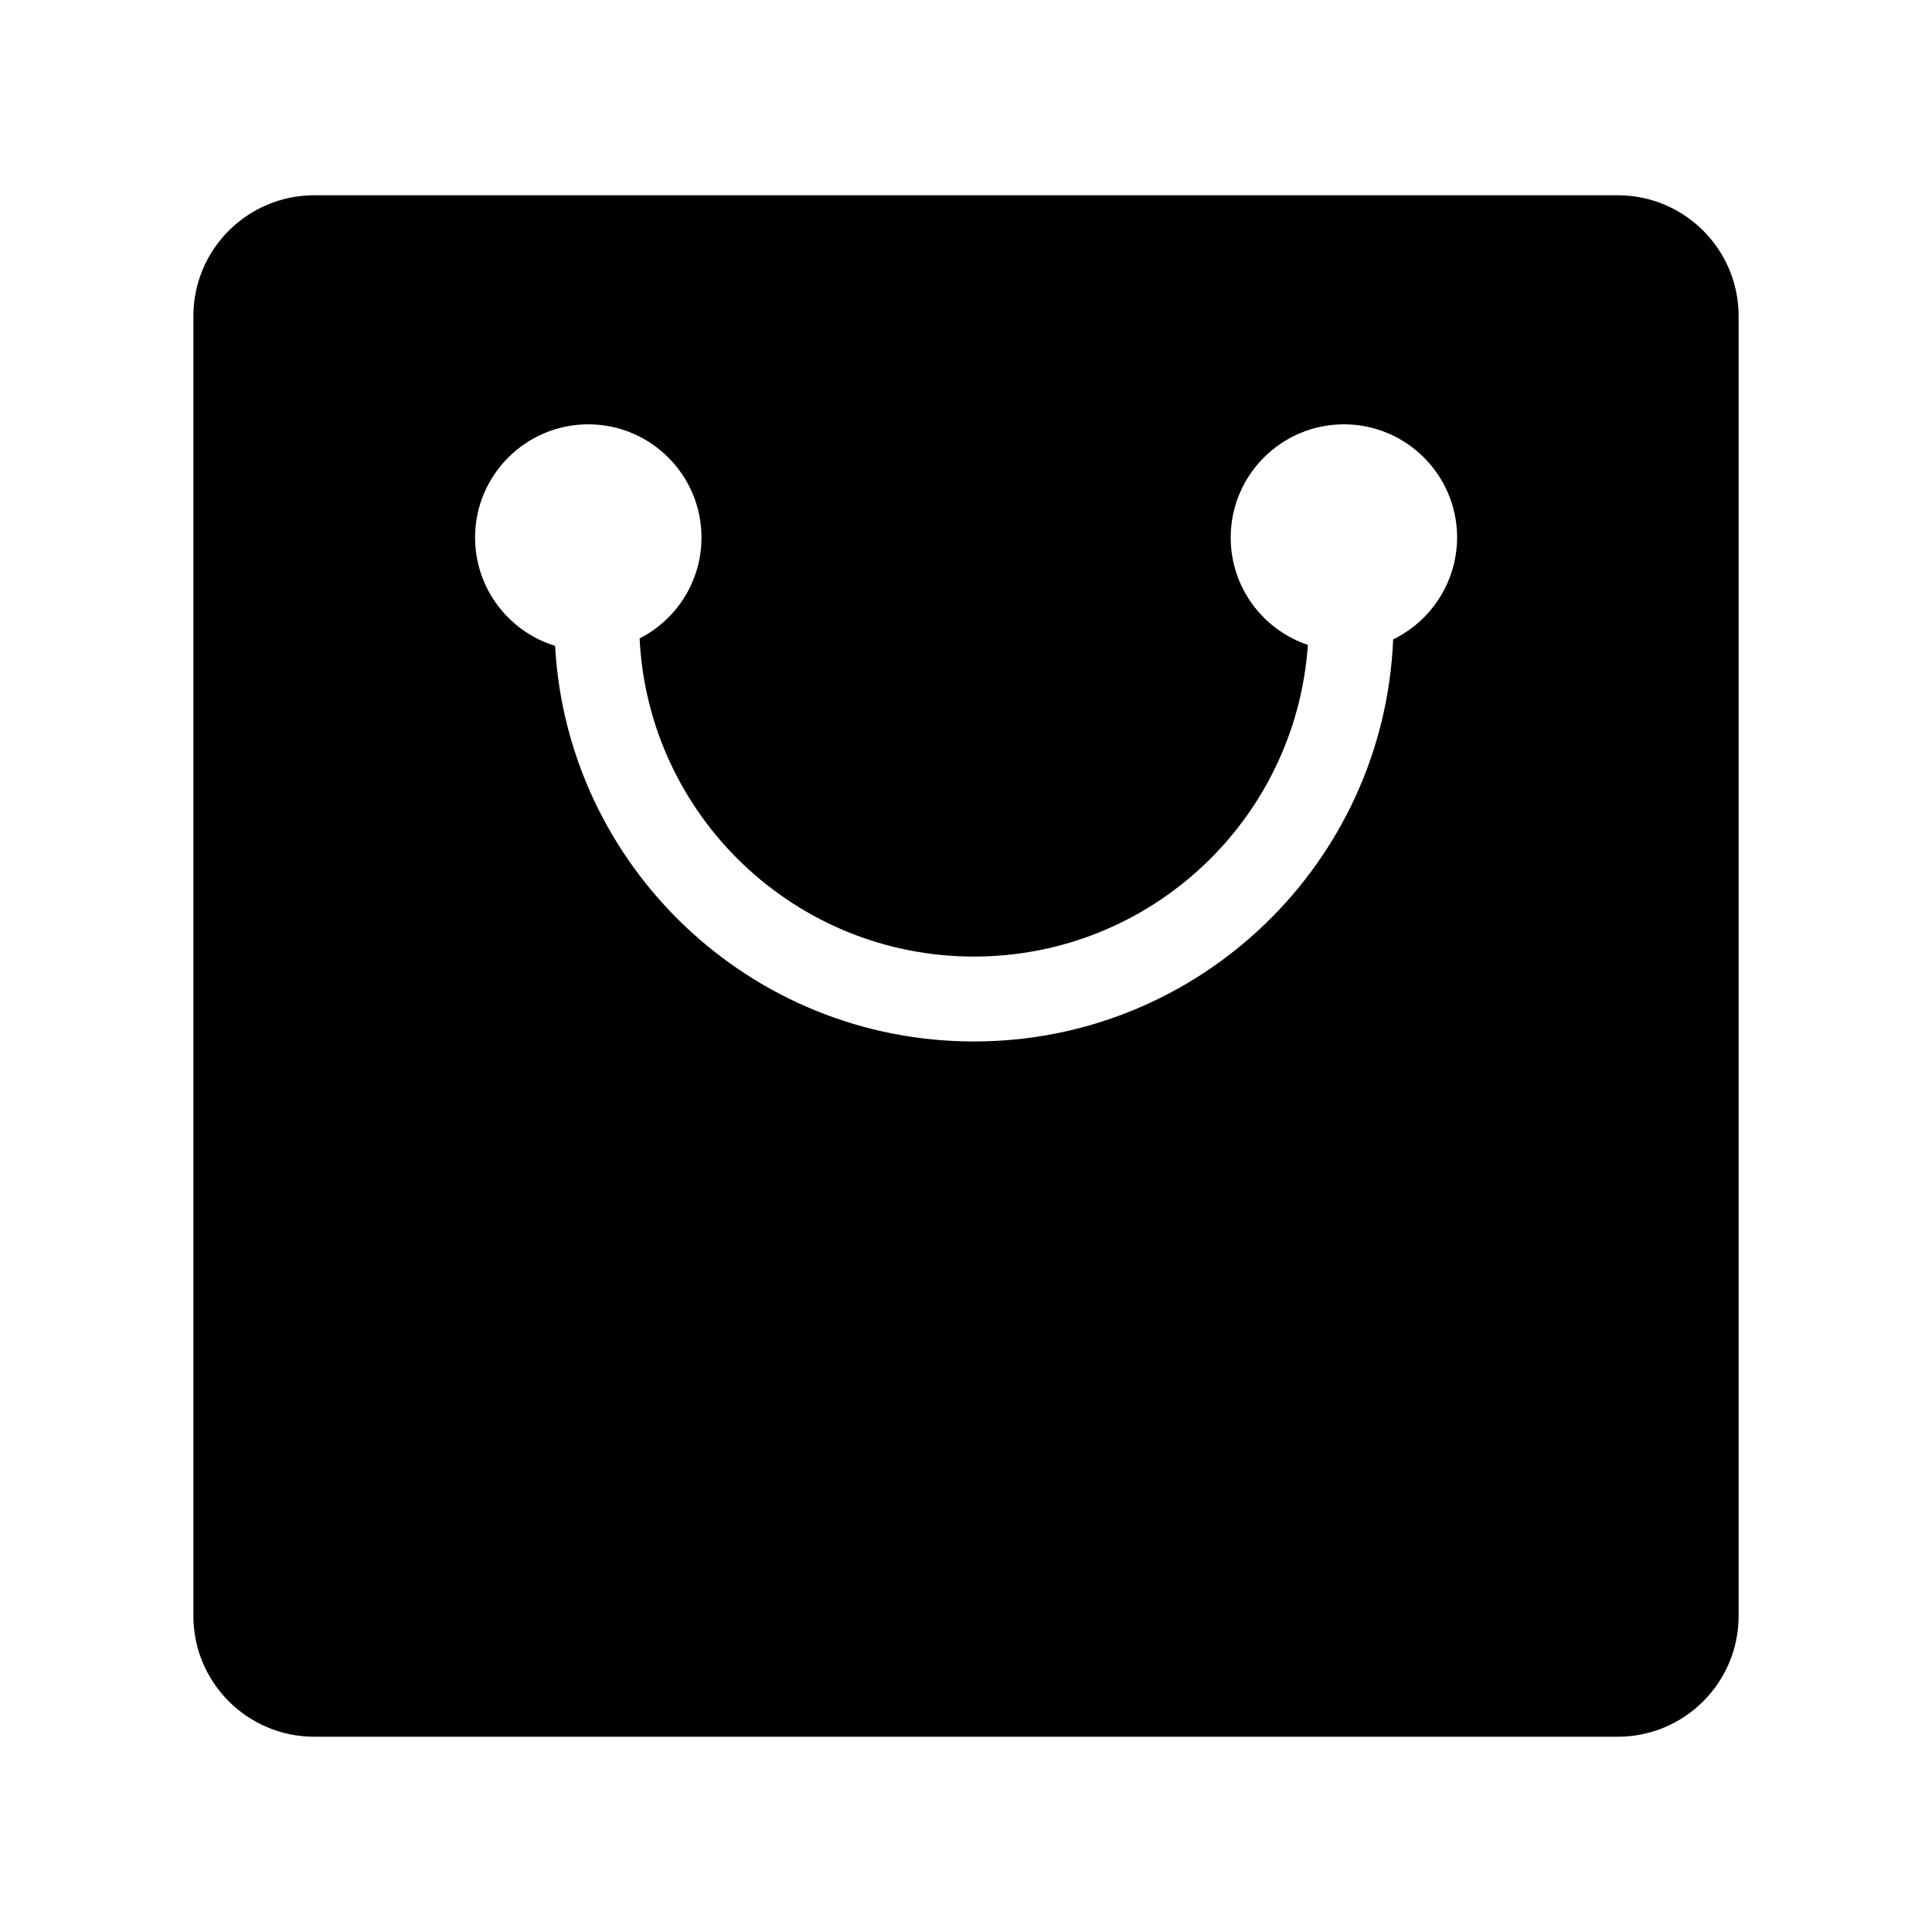 <?xml version="1.0" standalone="no"?><!DOCTYPE svg PUBLIC "-//W3C//DTD SVG 1.1//EN" "http://www.w3.org/Graphics/SVG/1.1/DTD/svg11.dtd"><svg t="1637846000606" class="icon" viewBox="0 0 1024 1024" version="1.1" xmlns="http://www.w3.org/2000/svg" p-id="4059" xmlns:xlink="http://www.w3.org/1999/xlink" width="200" height="200"><defs><style type="text/css"></style></defs><path d="M857.5 103.5h-691c-35.3 0-64 28.7-64 64v689c0 35.3 28.7 64 64 64h691c35.3 0 64-28.7 64-64v-689c0-35.3-28.7-64-64-64zM738.4 338.9C733.5 457.4 635.9 552 516.2 552c-118.6 0-215.5-92.8-222-209.7-24.5-7.5-42.4-30.4-42.4-57.4 0-33.1 26.9-60 60-60s60 26.9 60 60c0 23.3-13.3 43.5-32.8 53.5 4.6 93.9 82.2 168.6 177.2 168.6 93.9 0 170.7-72.9 177-165.2-23.8-8-40.9-30.4-40.9-56.9 0-33.1 26.9-60 60-60s60 26.9 60 60c-0.1 23.7-13.9 44.3-33.9 54z" p-id="4060"></path></svg>
